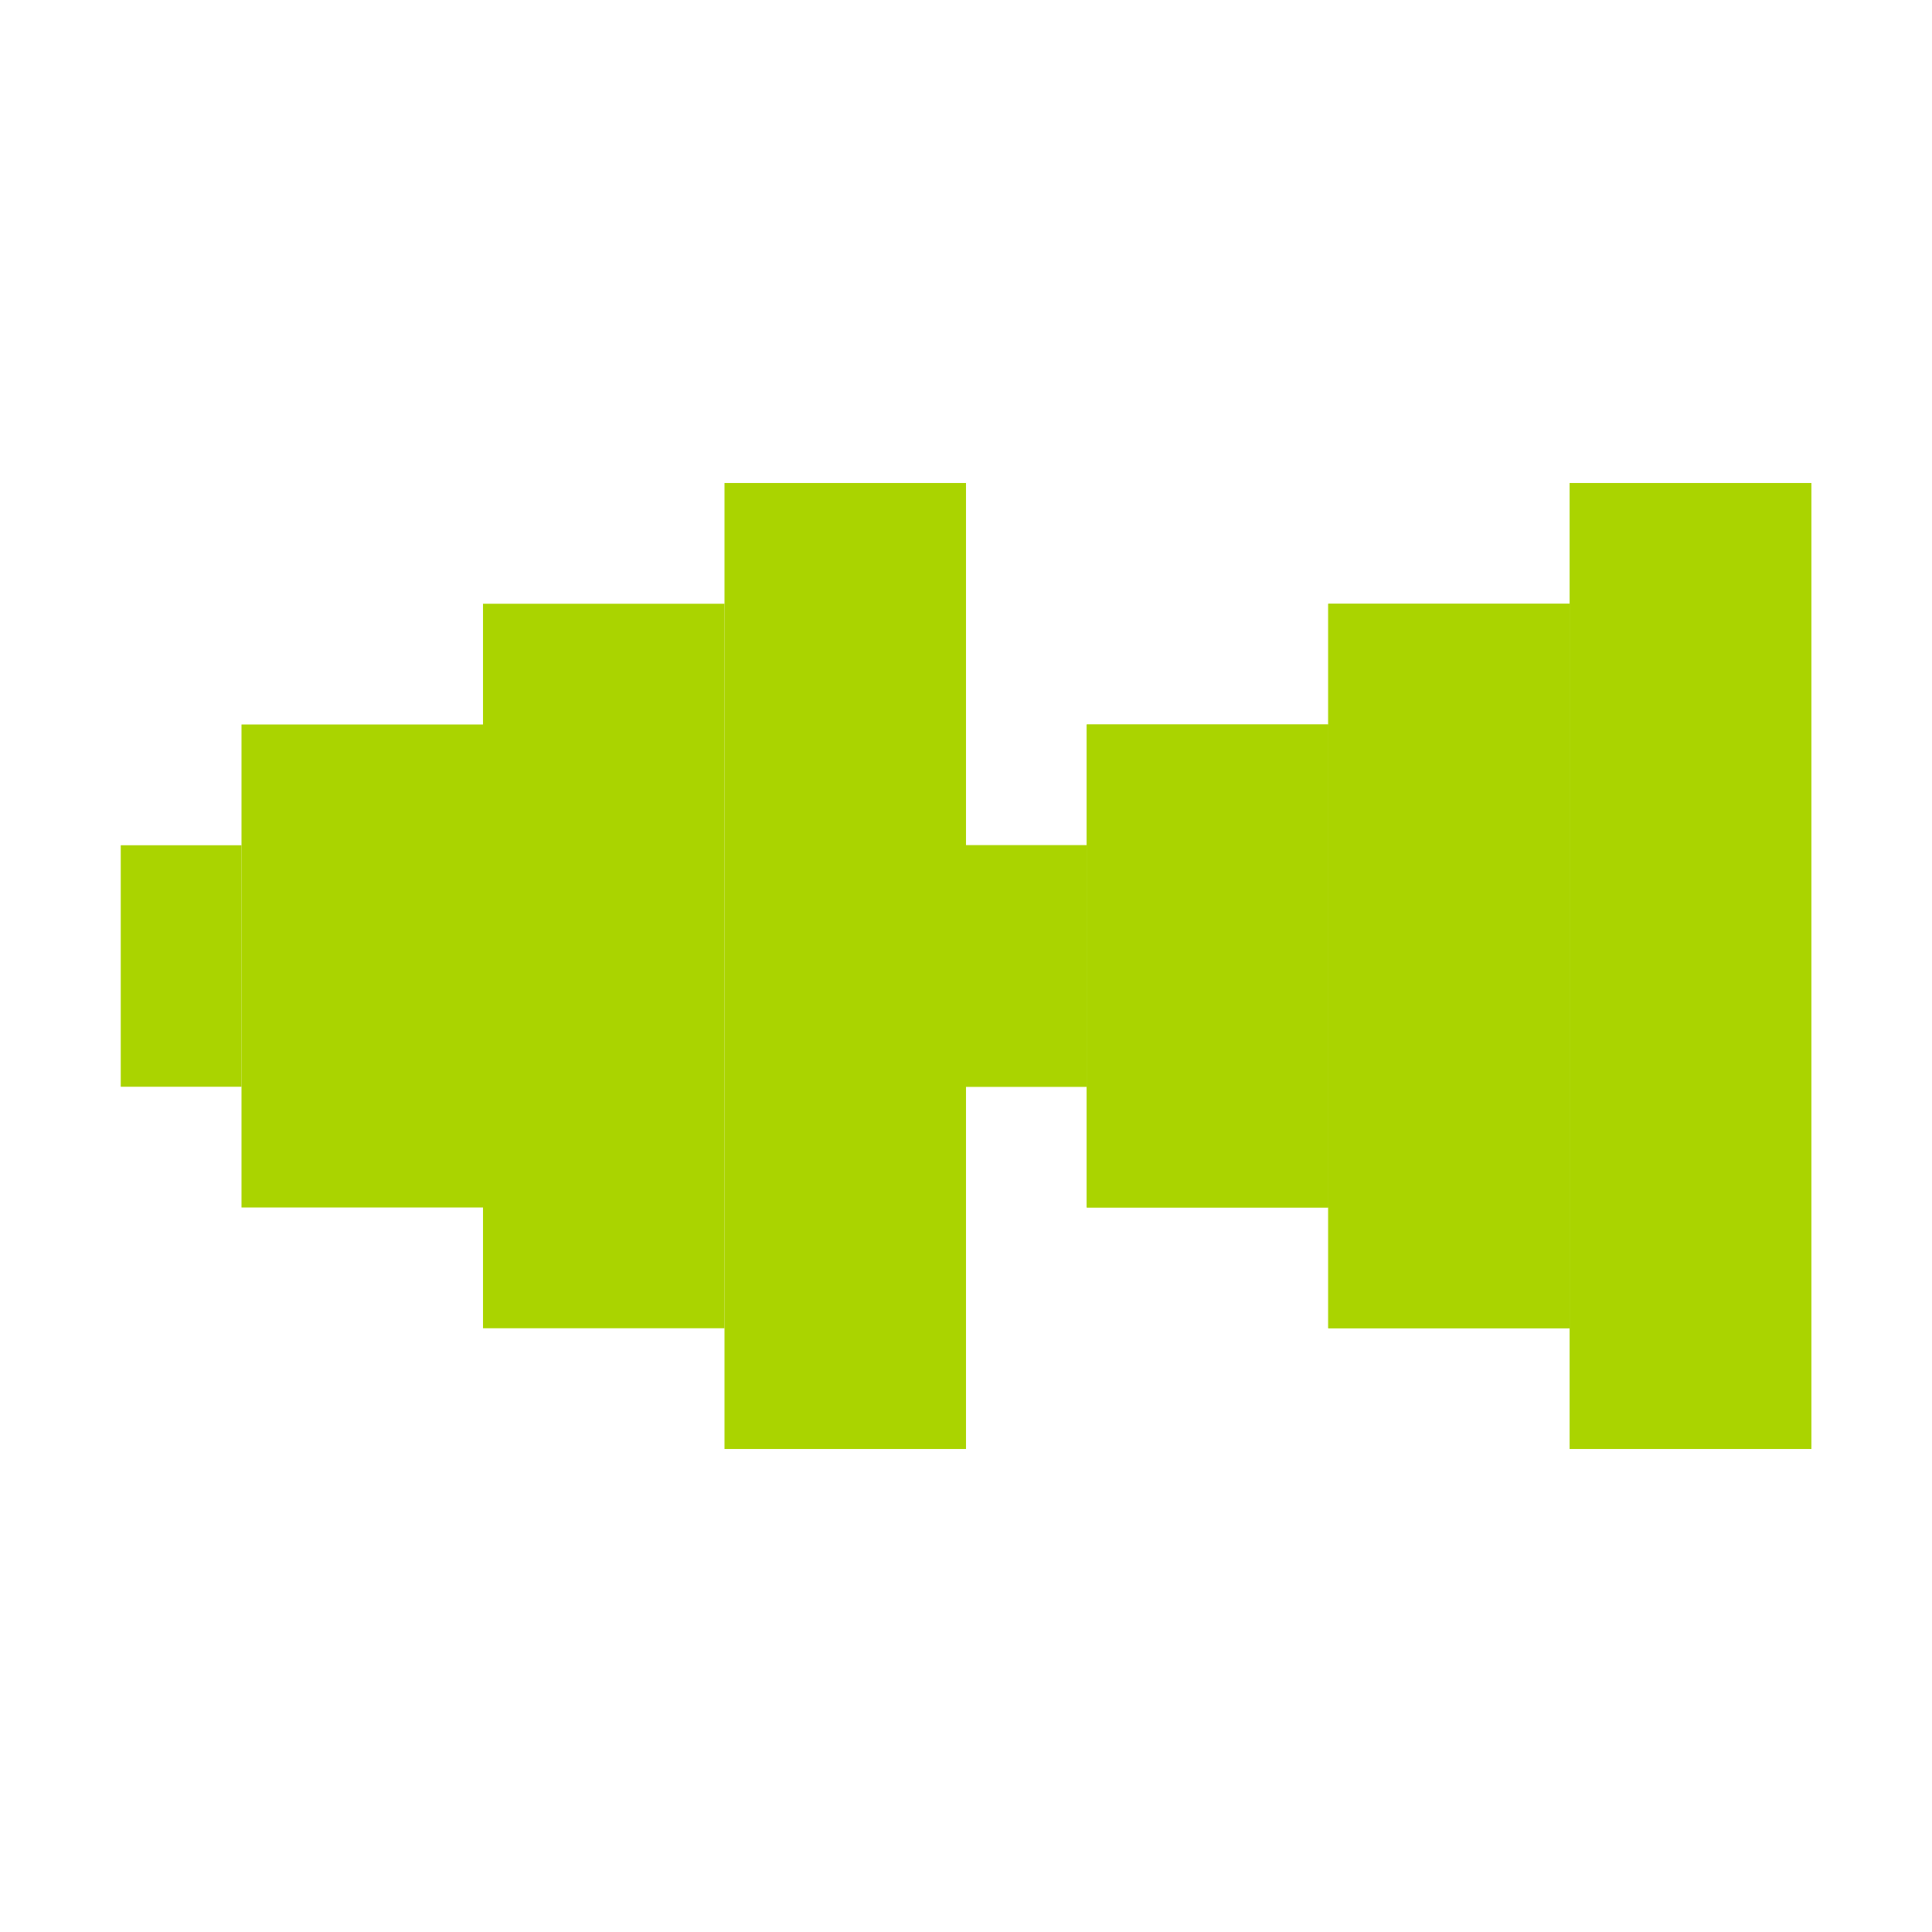 <?xml version="1.0" encoding="UTF-8" standalone="no"?>
<!-- Created with Inkscape (http://www.inkscape.org/) -->

<svg
   xmlns:dc="http://purl.org/dc/elements/1.1/"
   xmlns:cc="http://creativecommons.org/ns#"
   xmlns:rdf="http://www.w3.org/1999/02/22-rdf-syntax-ns#"
   xmlns:svg="http://www.w3.org/2000/svg"
   xmlns="http://www.w3.org/2000/svg"
   xmlns:sodipodi="http://sodipodi.sourceforge.net/DTD/sodipodi-0.dtd"
   xmlns:inkscape="http://www.inkscape.org/namespaces/inkscape"
   width="256"
   height="256"
   viewBox="0 0 256 256"
   id="svg2"
   version="1.1"
   inkscape:version="0.48.5 r10040"
   sodipodi:docname="gtk-media-forward.rtl.svg">
  <defs
     id="defs4" />
  <sodipodi:namedview
     id="base"
     pagecolor="#ffffff"
     bordercolor="#666666"
     borderopacity="1.0"
     inkscape:pageopacity="0.0"
     inkscape:pageshadow="2"
     inkscape:zoom="2.8"
     inkscape:cx="139.52793"
     inkscape:cy="149.48964"
     inkscape:document-units="px"
     inkscape:current-layer="layer1"
     showgrid="true"
     units="px"
     inkscape:window-width="1914"
     inkscape:window-height="1031"
     inkscape:window-x="0"
     inkscape:window-y="25"
     inkscape:window-maximized="1"
     inkscape:snap-bbox="true"
     inkscape:bbox-paths="false"
     inkscape:bbox-nodes="true"
     showguides="true">
    <inkscape:grid
       type="xygrid"
       id="grid4136"
       spacingx="2"
       spacingy="2"
       empspacing="8"
       dotted="false" />
  </sodipodi:namedview>
  <g
     inkscape:label="Capa 1"
     inkscape:groupmode="layer"
     id="layer1"
     transform="translate(0,-796.362)"
     style="display:inline">
    <rect
       style="opacity:1;fill:#aad400;fill-opacity:1;stroke:none;stroke-width:4.5;stroke-linecap:butt;stroke-miterlimit:4;stroke-dasharray:none;stroke-dashoffset:0;stroke-opacity:1"
       id="rect4456"
       width="32"
       height="64"
       x="-176"
       y="892.362"
       transform="scale(-1,1)" />
    <rect
       style="display:inline;opacity:1;fill:#aad400;fill-opacity:1;stroke:none;stroke-width:4.5;stroke-linecap:butt;stroke-miterlimit:4;stroke-dasharray:none;stroke-dashoffset:0;stroke-opacity:1"
       id="rect4456-8"
       width="32"
       height="96"
       x="-208"
       y="876.362"
       transform="scale(-1,1)" />
    <rect
       style="display:inline;opacity:1;fill:#aad400;fill-opacity:1;stroke:none;stroke-width:4.5;stroke-linecap:butt;stroke-miterlimit:4;stroke-dasharray:none;stroke-dashoffset:0;stroke-opacity:1"
       id="rect4456-6"
       width="32"
       height="128"
       x="-240"
       y="860.362"
       transform="scale(-1,1)" />
    <rect
       y="908.362"
       x="-144"
       height="32"
       width="16"
       id="rect4479"
       style="opacity:1;fill:#aad400;fill-opacity:1;stroke:none;stroke-width:4.5;stroke-linecap:butt;stroke-miterlimit:4;stroke-dasharray:none;stroke-dashoffset:0;stroke-opacity:1"
       transform="scale(-1,1)" />
    <g
       id="g4487"
       style="fill:#aad400;fill-opacity:1"
       transform="matrix(-1,0,0,1,256,0)">
      <rect
         y="908.362"
         x="112"
         height="32"
         width="16"
         id="rect4452"
         style="opacity:1;fill:#aad400;fill-opacity:1;stroke:none;stroke-width:4.5;stroke-linecap:butt;stroke-miterlimit:4;stroke-dasharray:none;stroke-dashoffset:0;stroke-opacity:1" />
      <rect
         style="opacity:1;fill:#aad400;fill-opacity:1;stroke:none;stroke-width:4.5;stroke-linecap:butt;stroke-miterlimit:4;stroke-dasharray:none;stroke-dashoffset:0;stroke-opacity:1"
         id="rect4481"
         width="32"
         height="64"
         x="80"
         y="892.362" />
      <rect
         style="display:inline;opacity:1;fill:#aad400;fill-opacity:1;stroke:none;stroke-width:4.5;stroke-linecap:butt;stroke-miterlimit:4;stroke-dasharray:none;stroke-dashoffset:0;stroke-opacity:1"
         id="rect4483"
         width="32"
         height="96"
         x="48"
         y="876.362" />
      <rect
         style="display:inline;opacity:1;fill:#aad400;fill-opacity:1;stroke:none;stroke-width:4.5;stroke-linecap:butt;stroke-miterlimit:4;stroke-dasharray:none;stroke-dashoffset:0;stroke-opacity:1"
         id="rect4485"
         width="32"
         height="128"
         x="16"
         y="860.362" />
    </g>
    <g
       id="g4493"
       transform="matrix(-1,0,0,1,144,0)"
       style="fill:#aad400;fill-opacity:1">
      <rect
         style="opacity:1;fill:#aad400;fill-opacity:1;stroke:none;stroke-width:4.5;stroke-linecap:butt;stroke-miterlimit:4;stroke-dasharray:none;stroke-dashoffset:0;stroke-opacity:1"
         id="rect4495"
         width="16"
         height="32"
         x="112"
         y="908.362" />
      <rect
         y="892.362"
         x="80"
         height="64"
         width="32"
         id="rect4497"
         style="opacity:1;fill:#aad400;fill-opacity:1;stroke:none;stroke-width:4.5;stroke-linecap:butt;stroke-miterlimit:4;stroke-dasharray:none;stroke-dashoffset:0;stroke-opacity:1" />
      <rect
         y="876.362"
         x="48"
         height="96"
         width="32"
         id="rect4499"
         style="display:inline;opacity:1;fill:#aad400;fill-opacity:1;stroke:none;stroke-width:4.5;stroke-linecap:butt;stroke-miterlimit:4;stroke-dasharray:none;stroke-dashoffset:0;stroke-opacity:1" />
      <rect
         y="860.362"
         x="16"
         height="128"
         width="32"
         id="rect4501"
         style="display:inline;opacity:1;fill:#aad400;fill-opacity:1;stroke:none;stroke-width:4.5;stroke-linecap:butt;stroke-miterlimit:4;stroke-dasharray:none;stroke-dashoffset:0;stroke-opacity:1" />
    </g>
  </g>
</svg>

